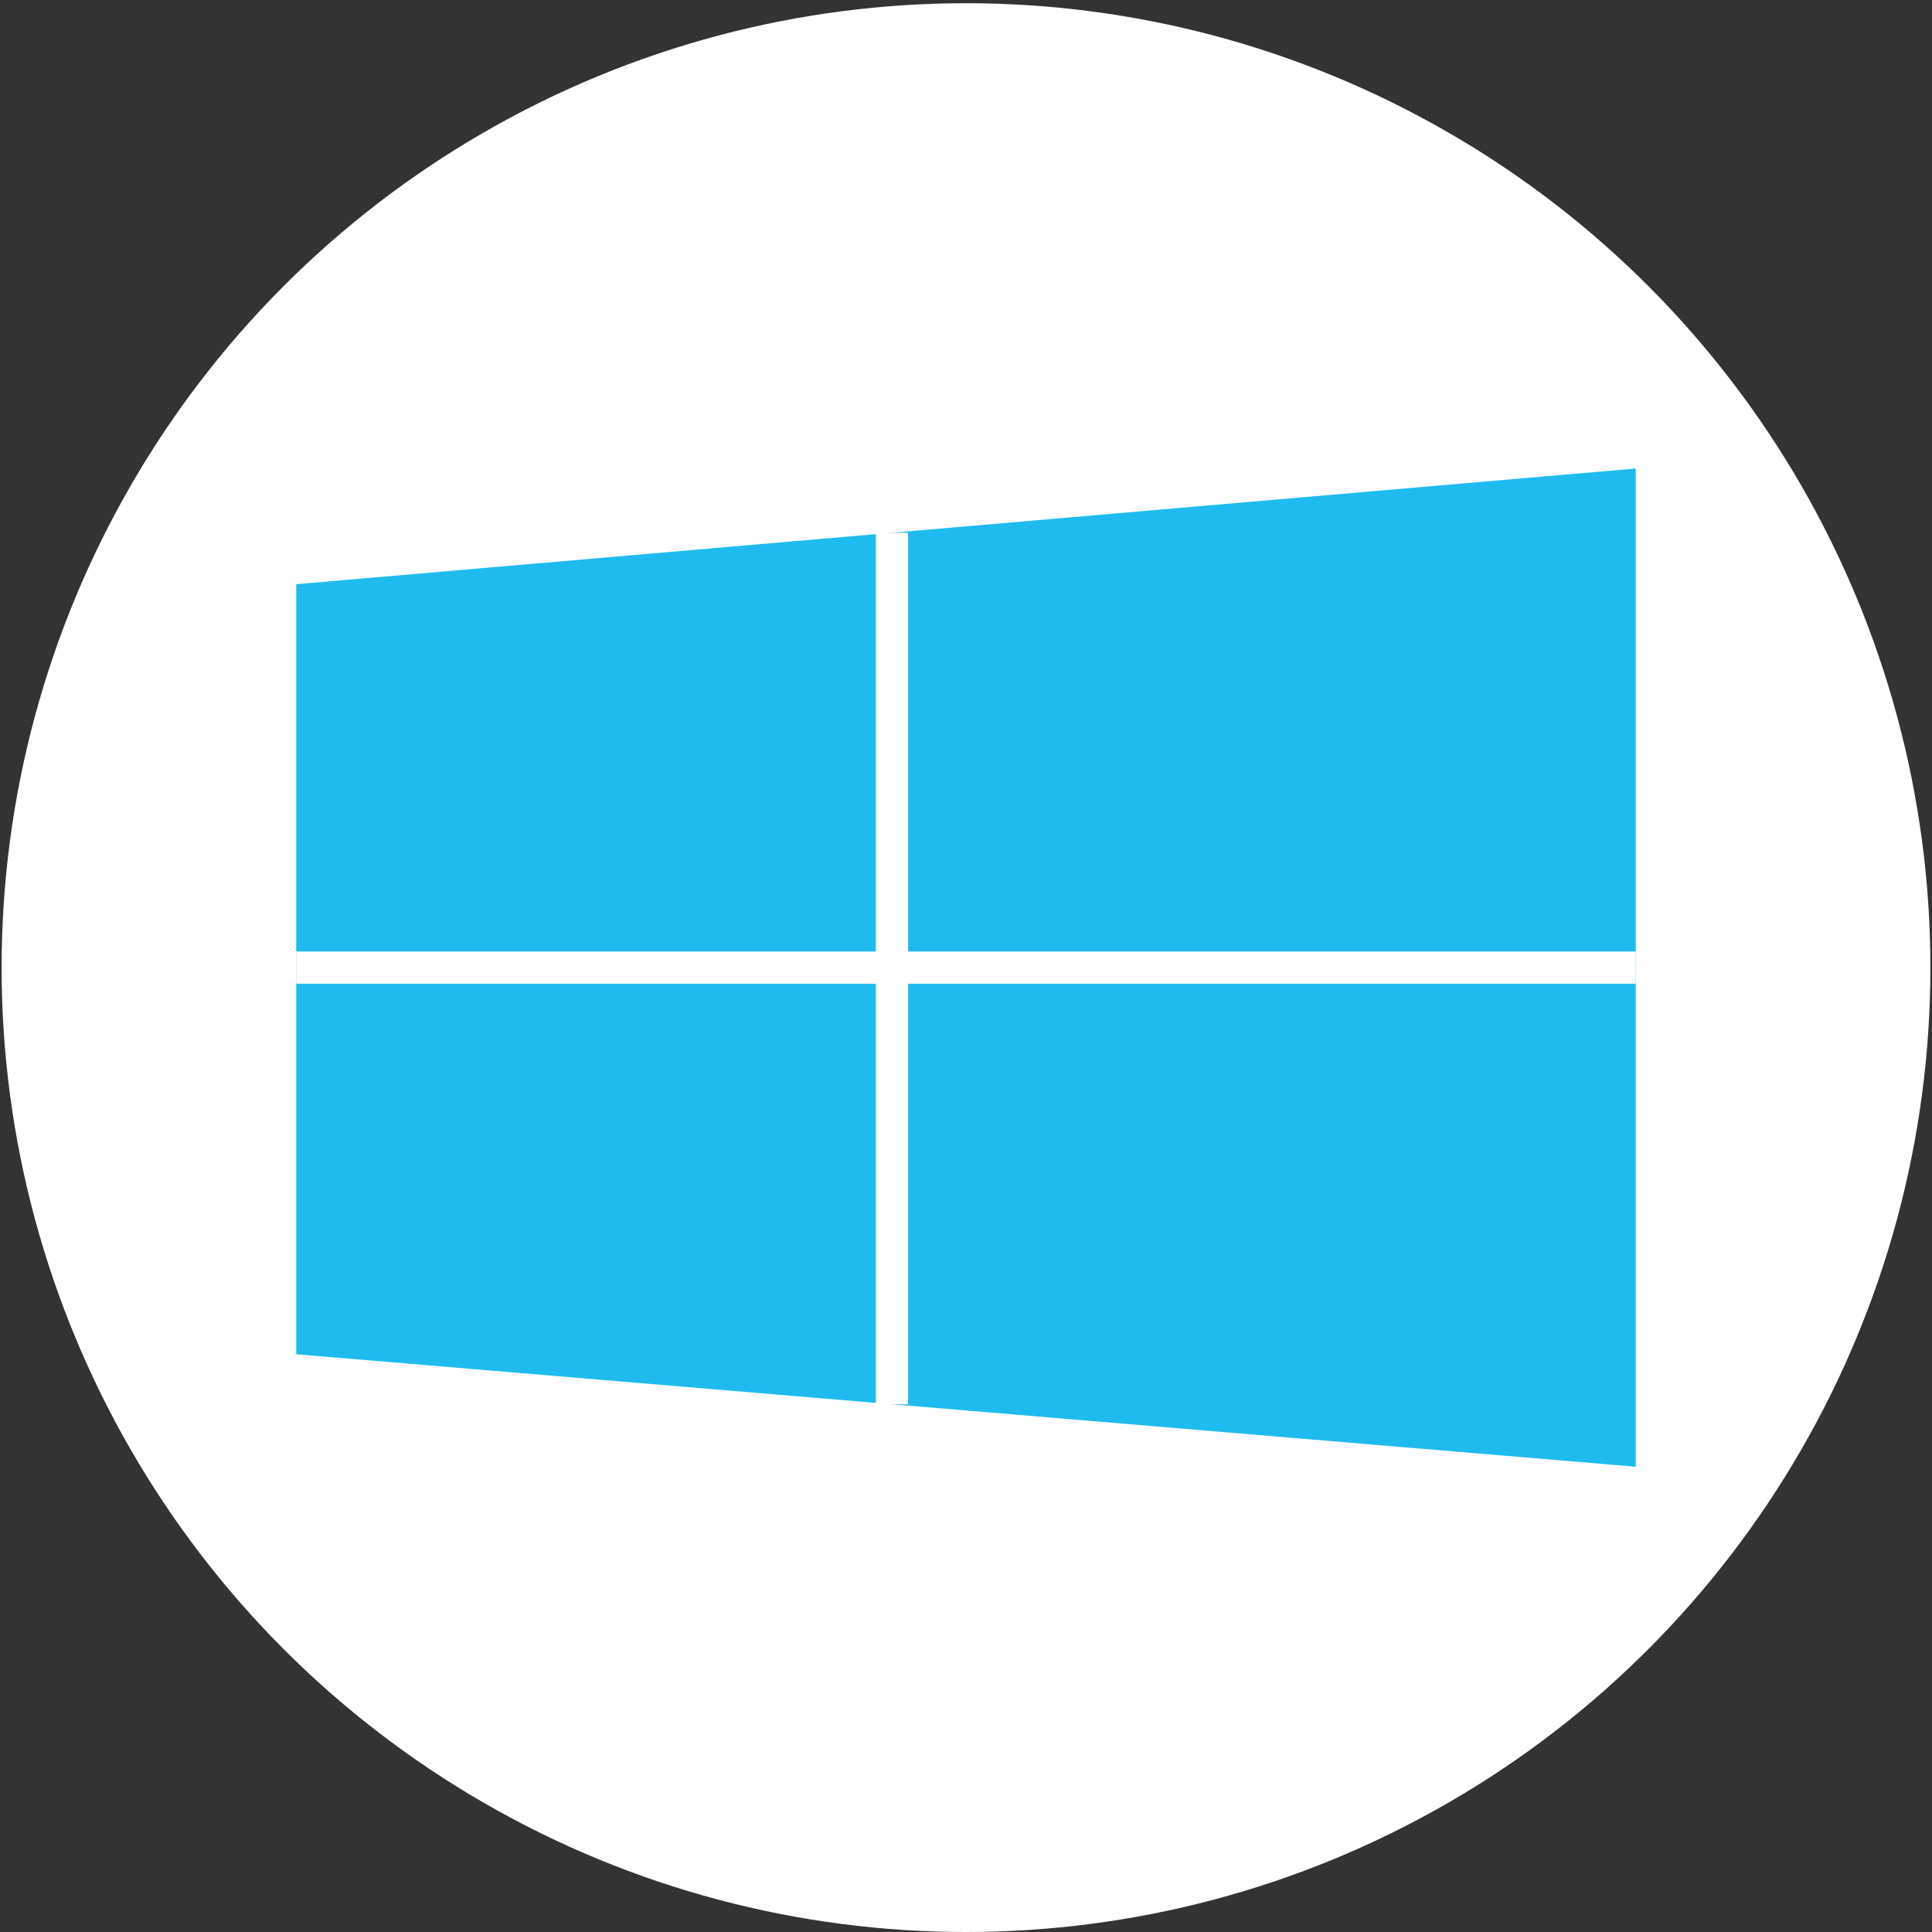 <?xml version="1.0" encoding="utf-8"?>
<!-- Generator: Adobe Illustrator 16.0.0, SVG Export Plug-In . SVG Version: 6.00 Build 0)  -->
<!DOCTYPE svg PUBLIC "-//W3C//DTD SVG 1.1//EN" "http://www.w3.org/Graphics/SVG/1.1/DTD/svg11.dtd">
<svg version="1.1" id="Layer_1" xmlns="http://www.w3.org/2000/svg" xmlns:xlink="http://www.w3.org/1999/xlink" x="0px" y="0px"
	 width="600px" height="600px" viewBox="0 0 600 600" enable-background="new 0 0 600 600" xml:space="preserve">
<rect x="0" y="0" width="600" height="600" fill="#333333" stroke="none"/>
<circle fill="#FFFFFF" cx="300" cy="300.5" r="299.5"/>
<g id="XMLID_1_">
	<g>
		<polygon fill="#1FBBEE" points="508,300.5 508,455.5 277,436.1 277,300.5 		"/>
		<polygon fill="#1FBBEE" points="508,145.5 508,300.5 277,300.5 277,165.45 		"/>
		<polygon fill="#1FBBEE" points="277,300.5 277,436.1 92,420.57 92,300.5 		"/>
		<polygon fill="#1FBBEE" points="277,165.45 277,300.5 92,300.5 92,181.43 		"/>
	</g>
	<g>
		<polyline fill="none" stroke="#FFFFFF" stroke-width="10" stroke-miterlimit="10" points="277,165.45 277,300.5 277,436.1 		"/>
		<polyline fill="none" stroke="#FFFFFF" stroke-width="10" stroke-miterlimit="10" points="92,300.5 277,300.5 508,300.5 		"/>
	</g>
</g>
</svg>

